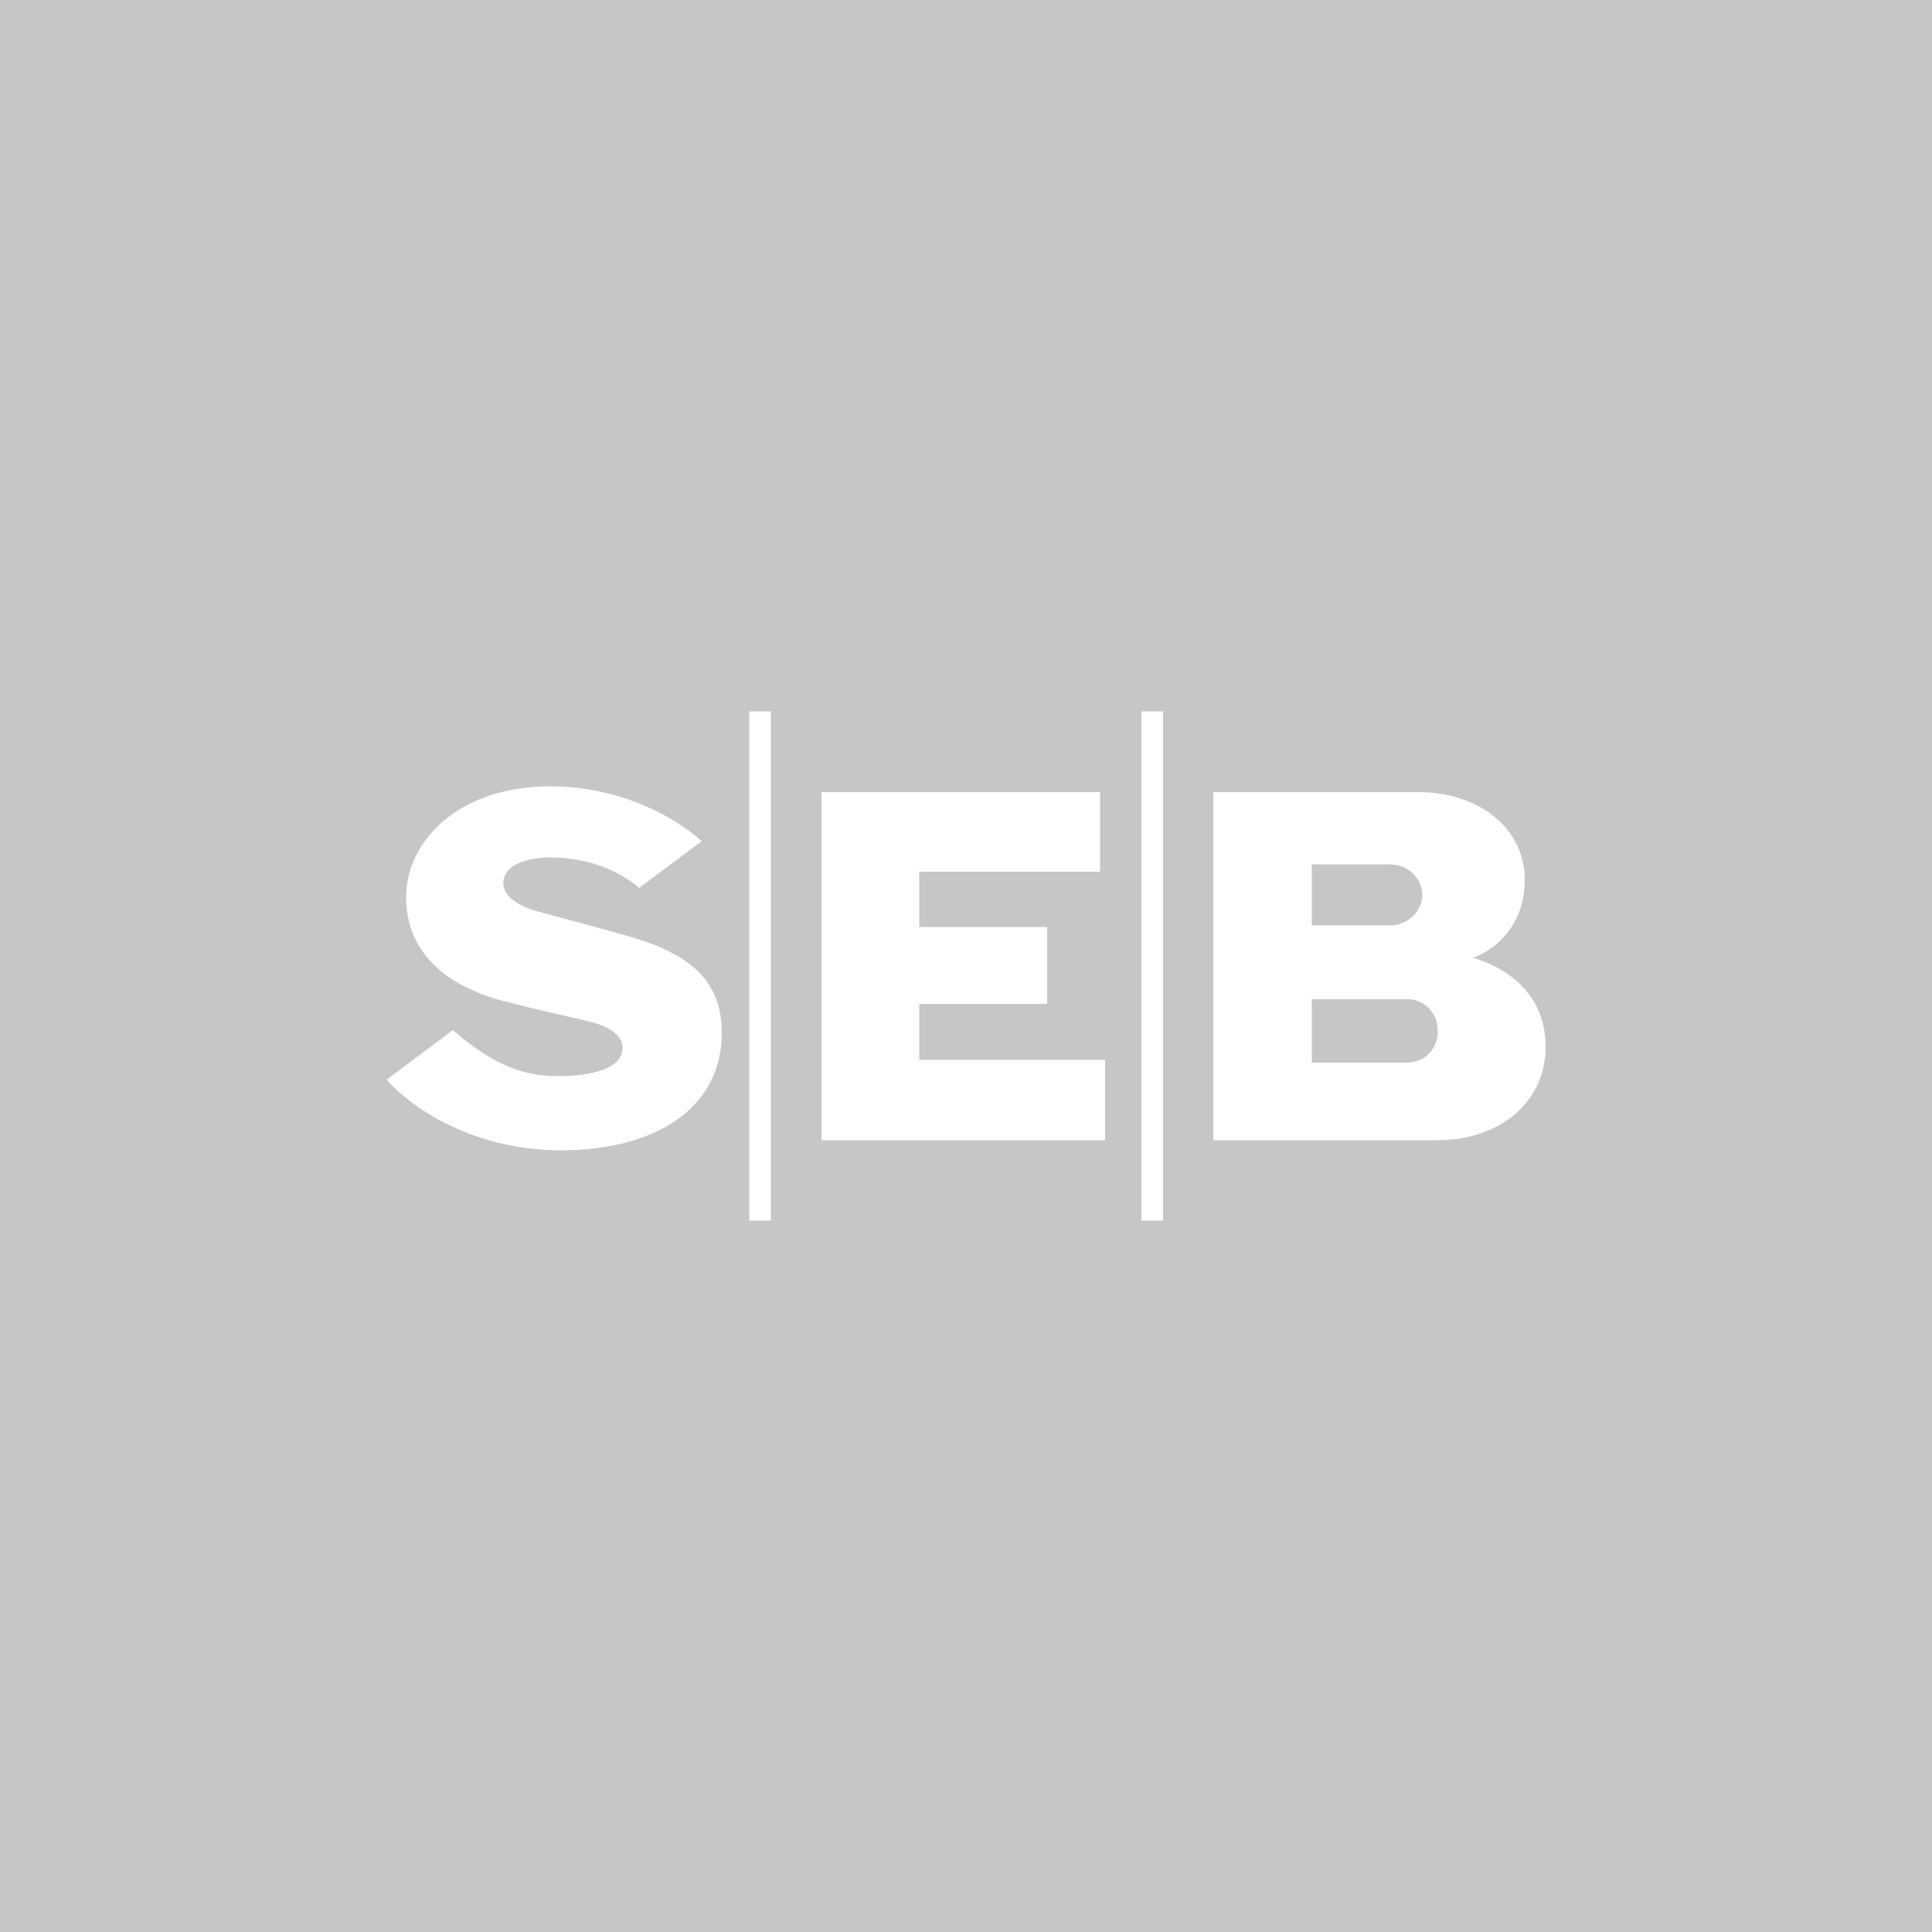 <?xml version="1.0" encoding="utf-8"?>
<!-- Generator: Adobe Illustrator 21.0.0, SVG Export Plug-In . SVG Version: 6.00 Build 0)  -->
<svg version="1.1" id="Lager_1" xmlns="http://www.w3.org/2000/svg" xmlns:xlink="http://www.w3.org/1999/xlink" x="0px" y="0px"
	 viewBox="0 0 500 500" style="enable-background:new 0 0 500 500;" xml:space="preserve">
<style type="text/css">
	.st0{fill:#C6C6C6;}
	.st1{fill:#FFFFFF;}
</style>
<rect class="st0" width="500" height="500"/>
<g>
	<g>
		<path class="st1" d="M181.6,217.7l-16.2,12.1c-7.6-6.6-17.5-7.9-22.9-7.9c-5.5,0-11.2,1.6-12.1,5.5c-0.9,3.8,2.7,6.8,8.8,8.5
			c7,1.9,13.3,3.5,23.1,6.3c14.5,4.1,24.5,10.4,24.5,25c0,20.1-17.8,30.5-41.7,30.5s-40.2-12.4-45-18.3l17.1-12.8
			c12,10.5,20.4,11.9,27.3,11.9c8,0,15.5-1.7,16.5-6.2c0.8-3.6-2.2-6.5-9.1-8.1c-7.7-1.8-14.2-3.2-21.5-5.1
			c-19.7-5.2-25.3-16.6-25.3-26.9c0-14.2,13.2-28.7,37.3-28.7C167.1,203.6,181.6,217.7,181.6,217.7 M284.7,205h-72.1v90.1H286v-20.8
			h-48.1v-14.5H271v-19.9h-33.1v-14.3h46.8L284.7,205L284.7,205z M193.9,315.9h5.6V184.1h-5.6V315.9z M295.4,315.9h5.6V184.1h-5.6
			V315.9z M314.1,295.1H372c15.5,0,28-9.3,28-24.3c0-11.7-7.6-19.4-18.3-22.8c0,0-0.4-0.1-1-0.1c0.6-0.1,1-0.2,1-0.2
			c6.1-2.4,12.9-8.9,12.9-19.9c0-13.9-12.3-22.8-27.6-22.8h-53v90.1H314.1z M339.5,223.7h20.2c4.7,0,8.4,3.7,8.4,7.9
			s-3.8,7.9-8.4,7.9h-20.2V223.7z M364.2,275h-24.7v-16.4h24.7c4.4,0,7.9,3.5,7.9,8.2C372.2,271.5,368.6,275,364.2,275z"/>
	</g>
</g>
</svg>
